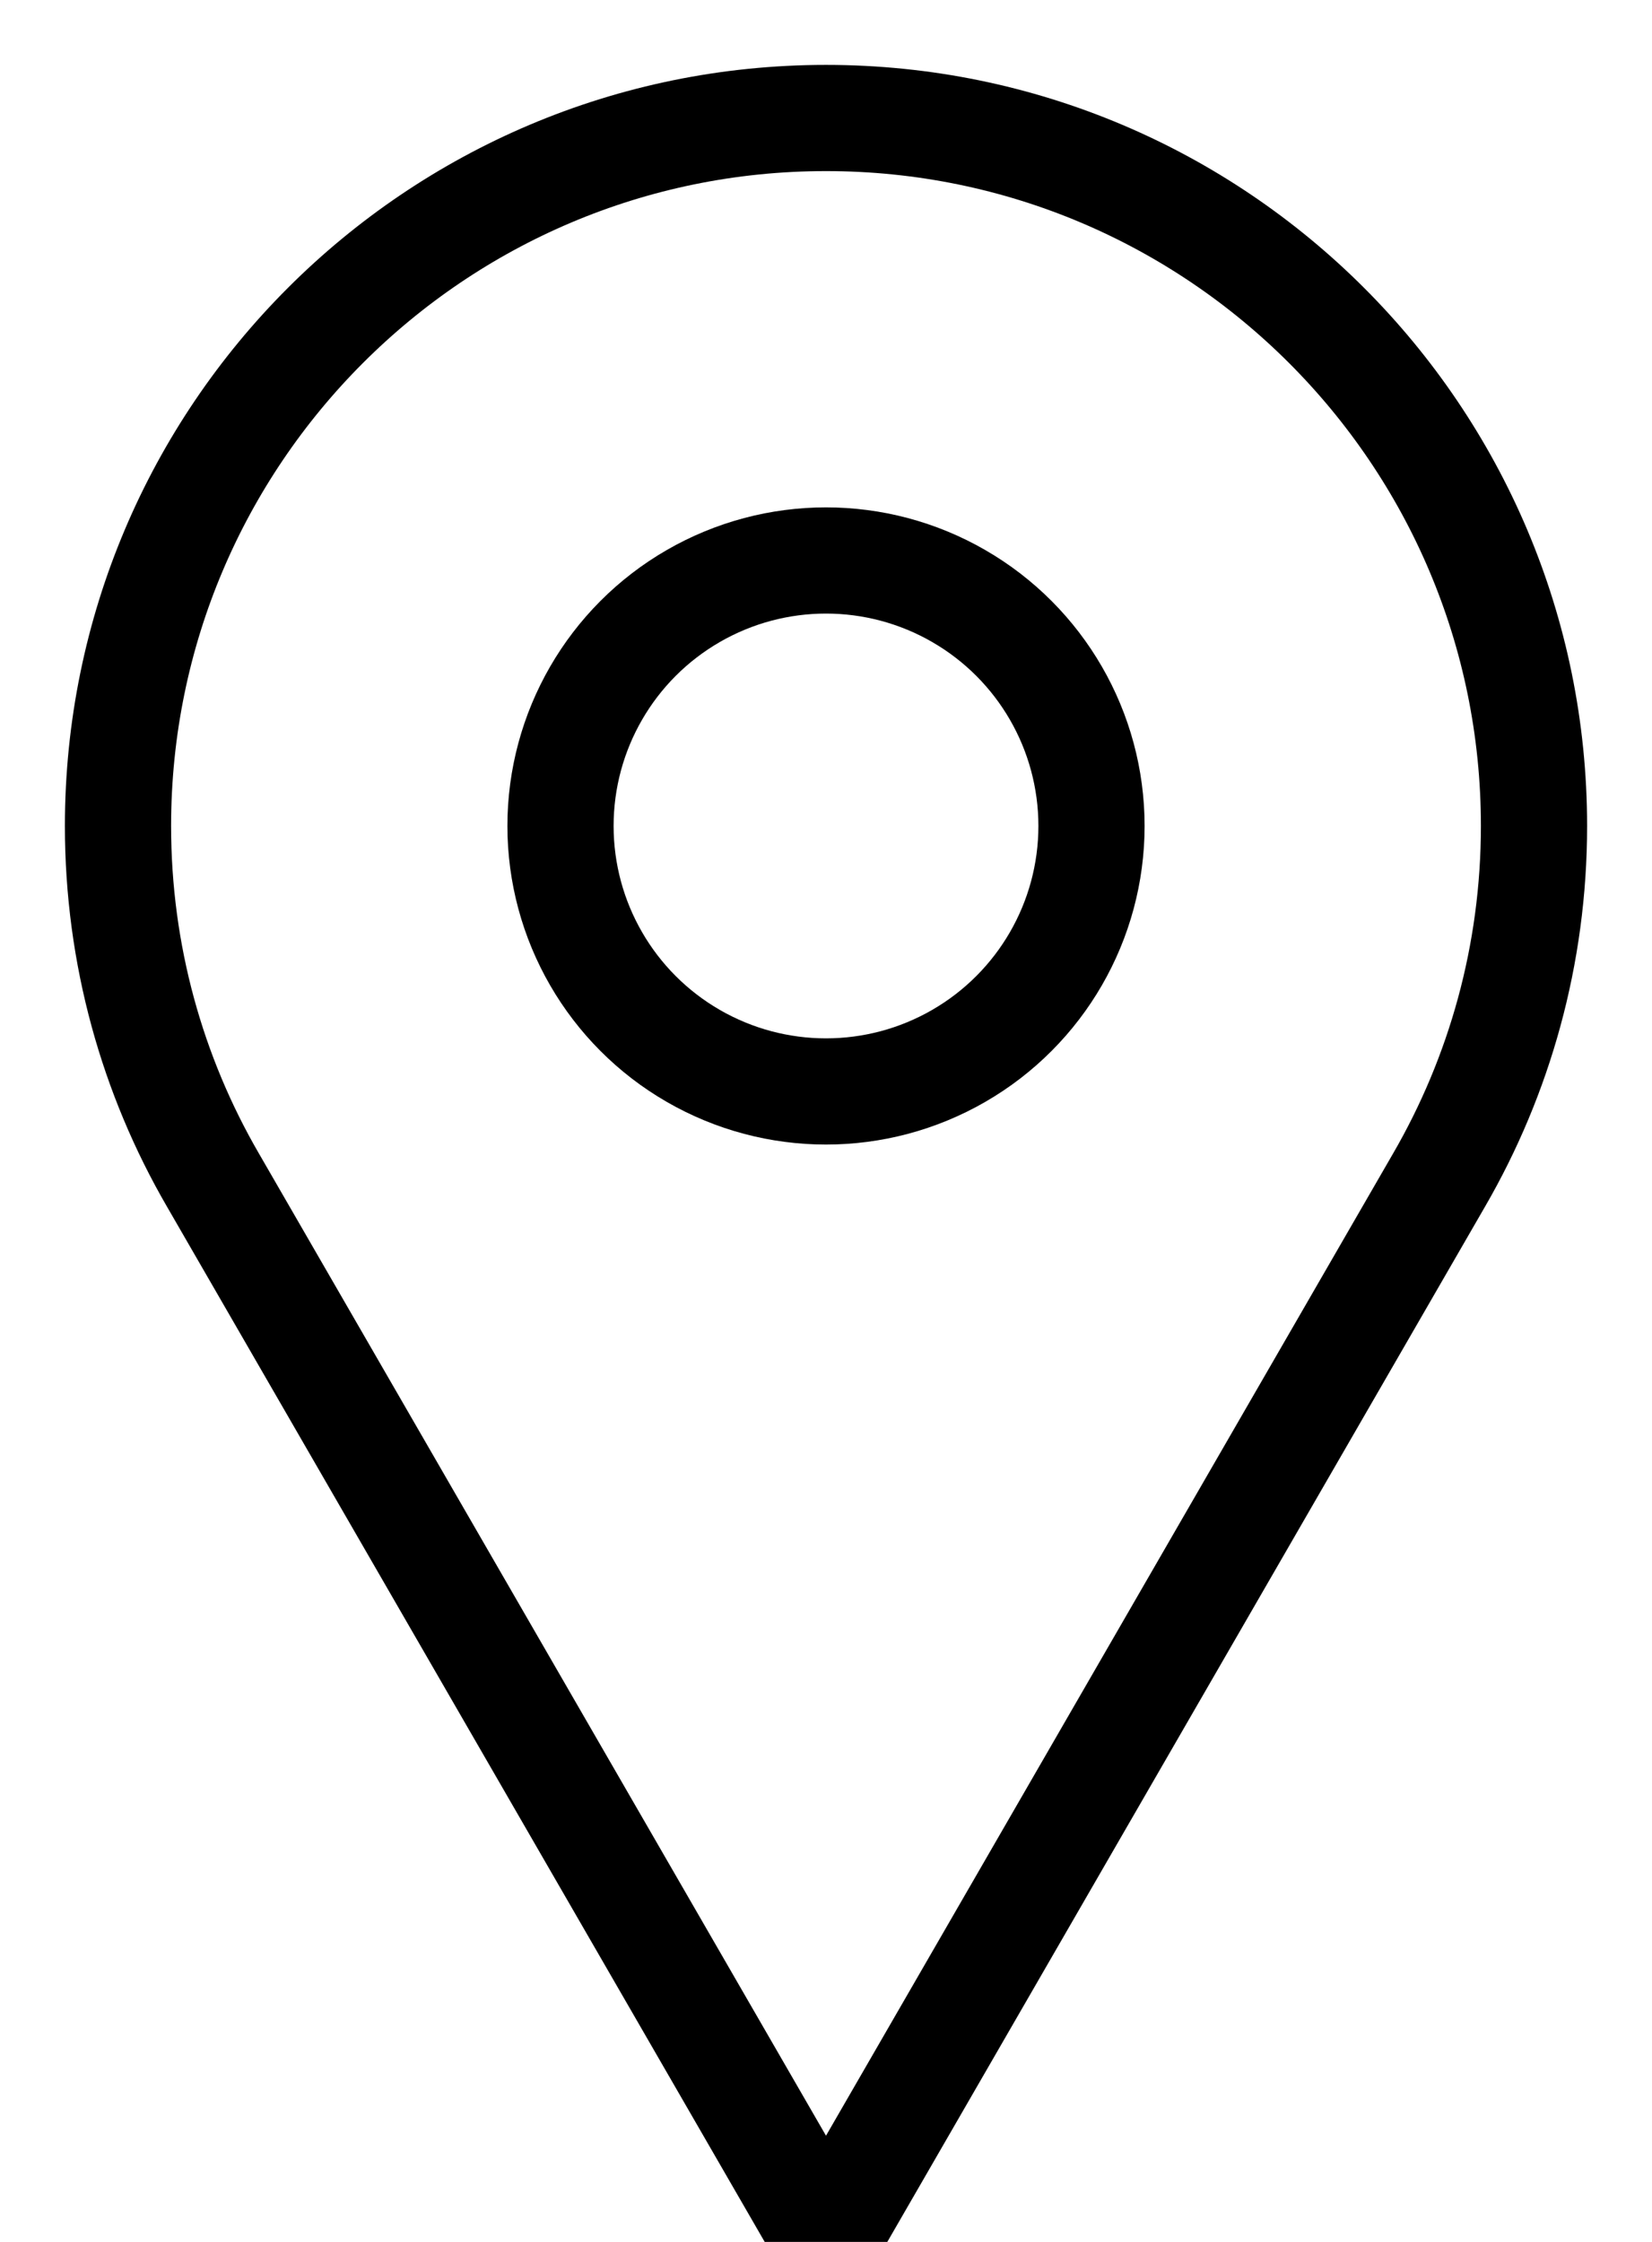 <?xml version="1.0" encoding="UTF-8"?>
<svg width="14px" height="19px" viewBox="0 0 14 19" version="1.1" xmlns="http://www.w3.org/2000/svg" xmlns:xlink="http://www.w3.org/1999/xlink">
    <!-- Generator: Sketch 63.1 (92452) - https://sketch.com -->
    <title>pin-icon</title>
    <desc>Created with Sketch.</desc>
    <g id="Page-1" stroke="none" stroke-width="1" fill="none" fill-rule="evenodd">
        <g id="Home-Page---Narrow" transform="translate(-332, -79)" stroke="#000000" stroke-width="0.9">
            <g id="Header" transform="translate(20, 79)">
                <g id="Convenience-CTAs" transform="translate(220, 1)">
                    <g id="pin-icon" transform="translate(80, 0)">
                        <g transform="translate(13, 0)">
                            <circle id="Oval" cx="6" cy="6" r="2.25"></circle>
                            <path d="M6,18 L0.804,9 C0.292,8.117 0,7.092 0,6 C0,2.688 2.688,0 6,0 C9.312,0 12,2.688 12,6 C12,7.092 11.707,8.117 11.196,9 L6,18 Z" id="Path"></path>
                        </g>
                    </g>
                </g>
            </g>
        </g>
    </g>
</svg>